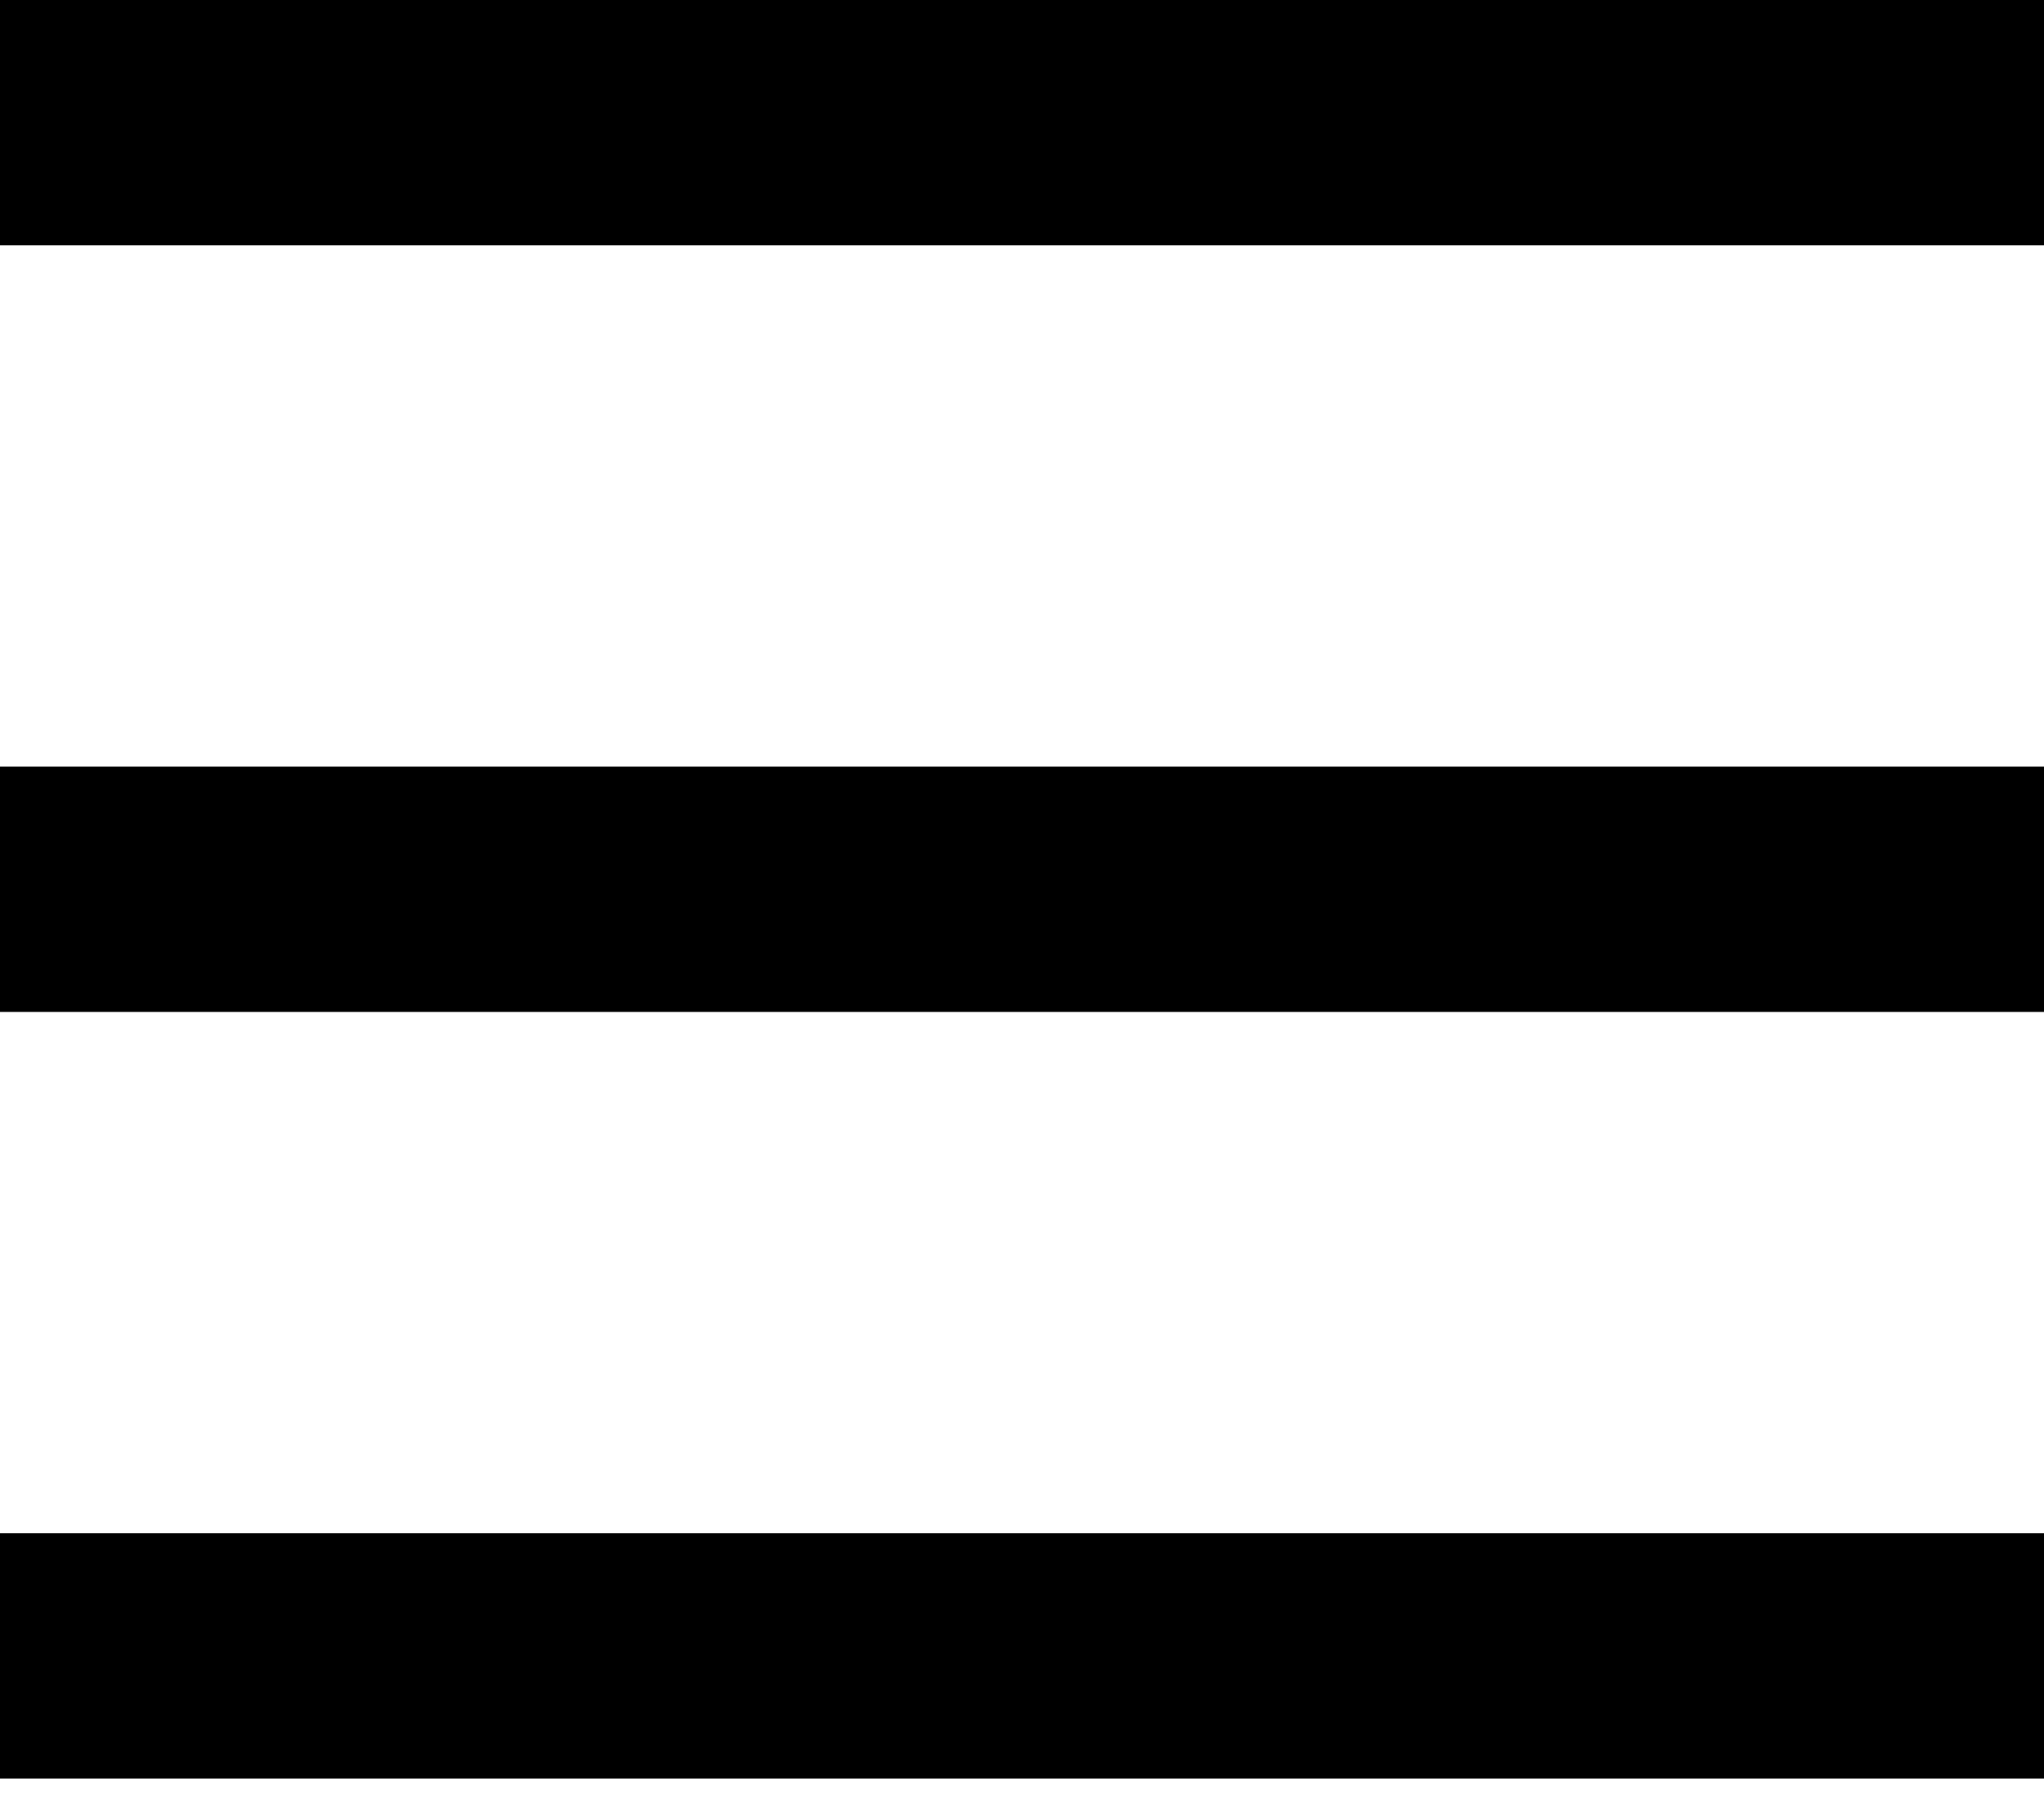 <svg width="25" height="22" viewBox="0 0 25 22" fill="none" xmlns="http://www.w3.org/2000/svg">
<line y1="1.5" x2="25" y2="1.5" stroke="black" stroke-width="3"/>
<line y1="10.875" x2="25" y2="10.875" stroke="black" stroke-width="3"/>
<line y1="20.25" x2="25" y2="20.25" stroke="black" stroke-width="3"/>
</svg>
